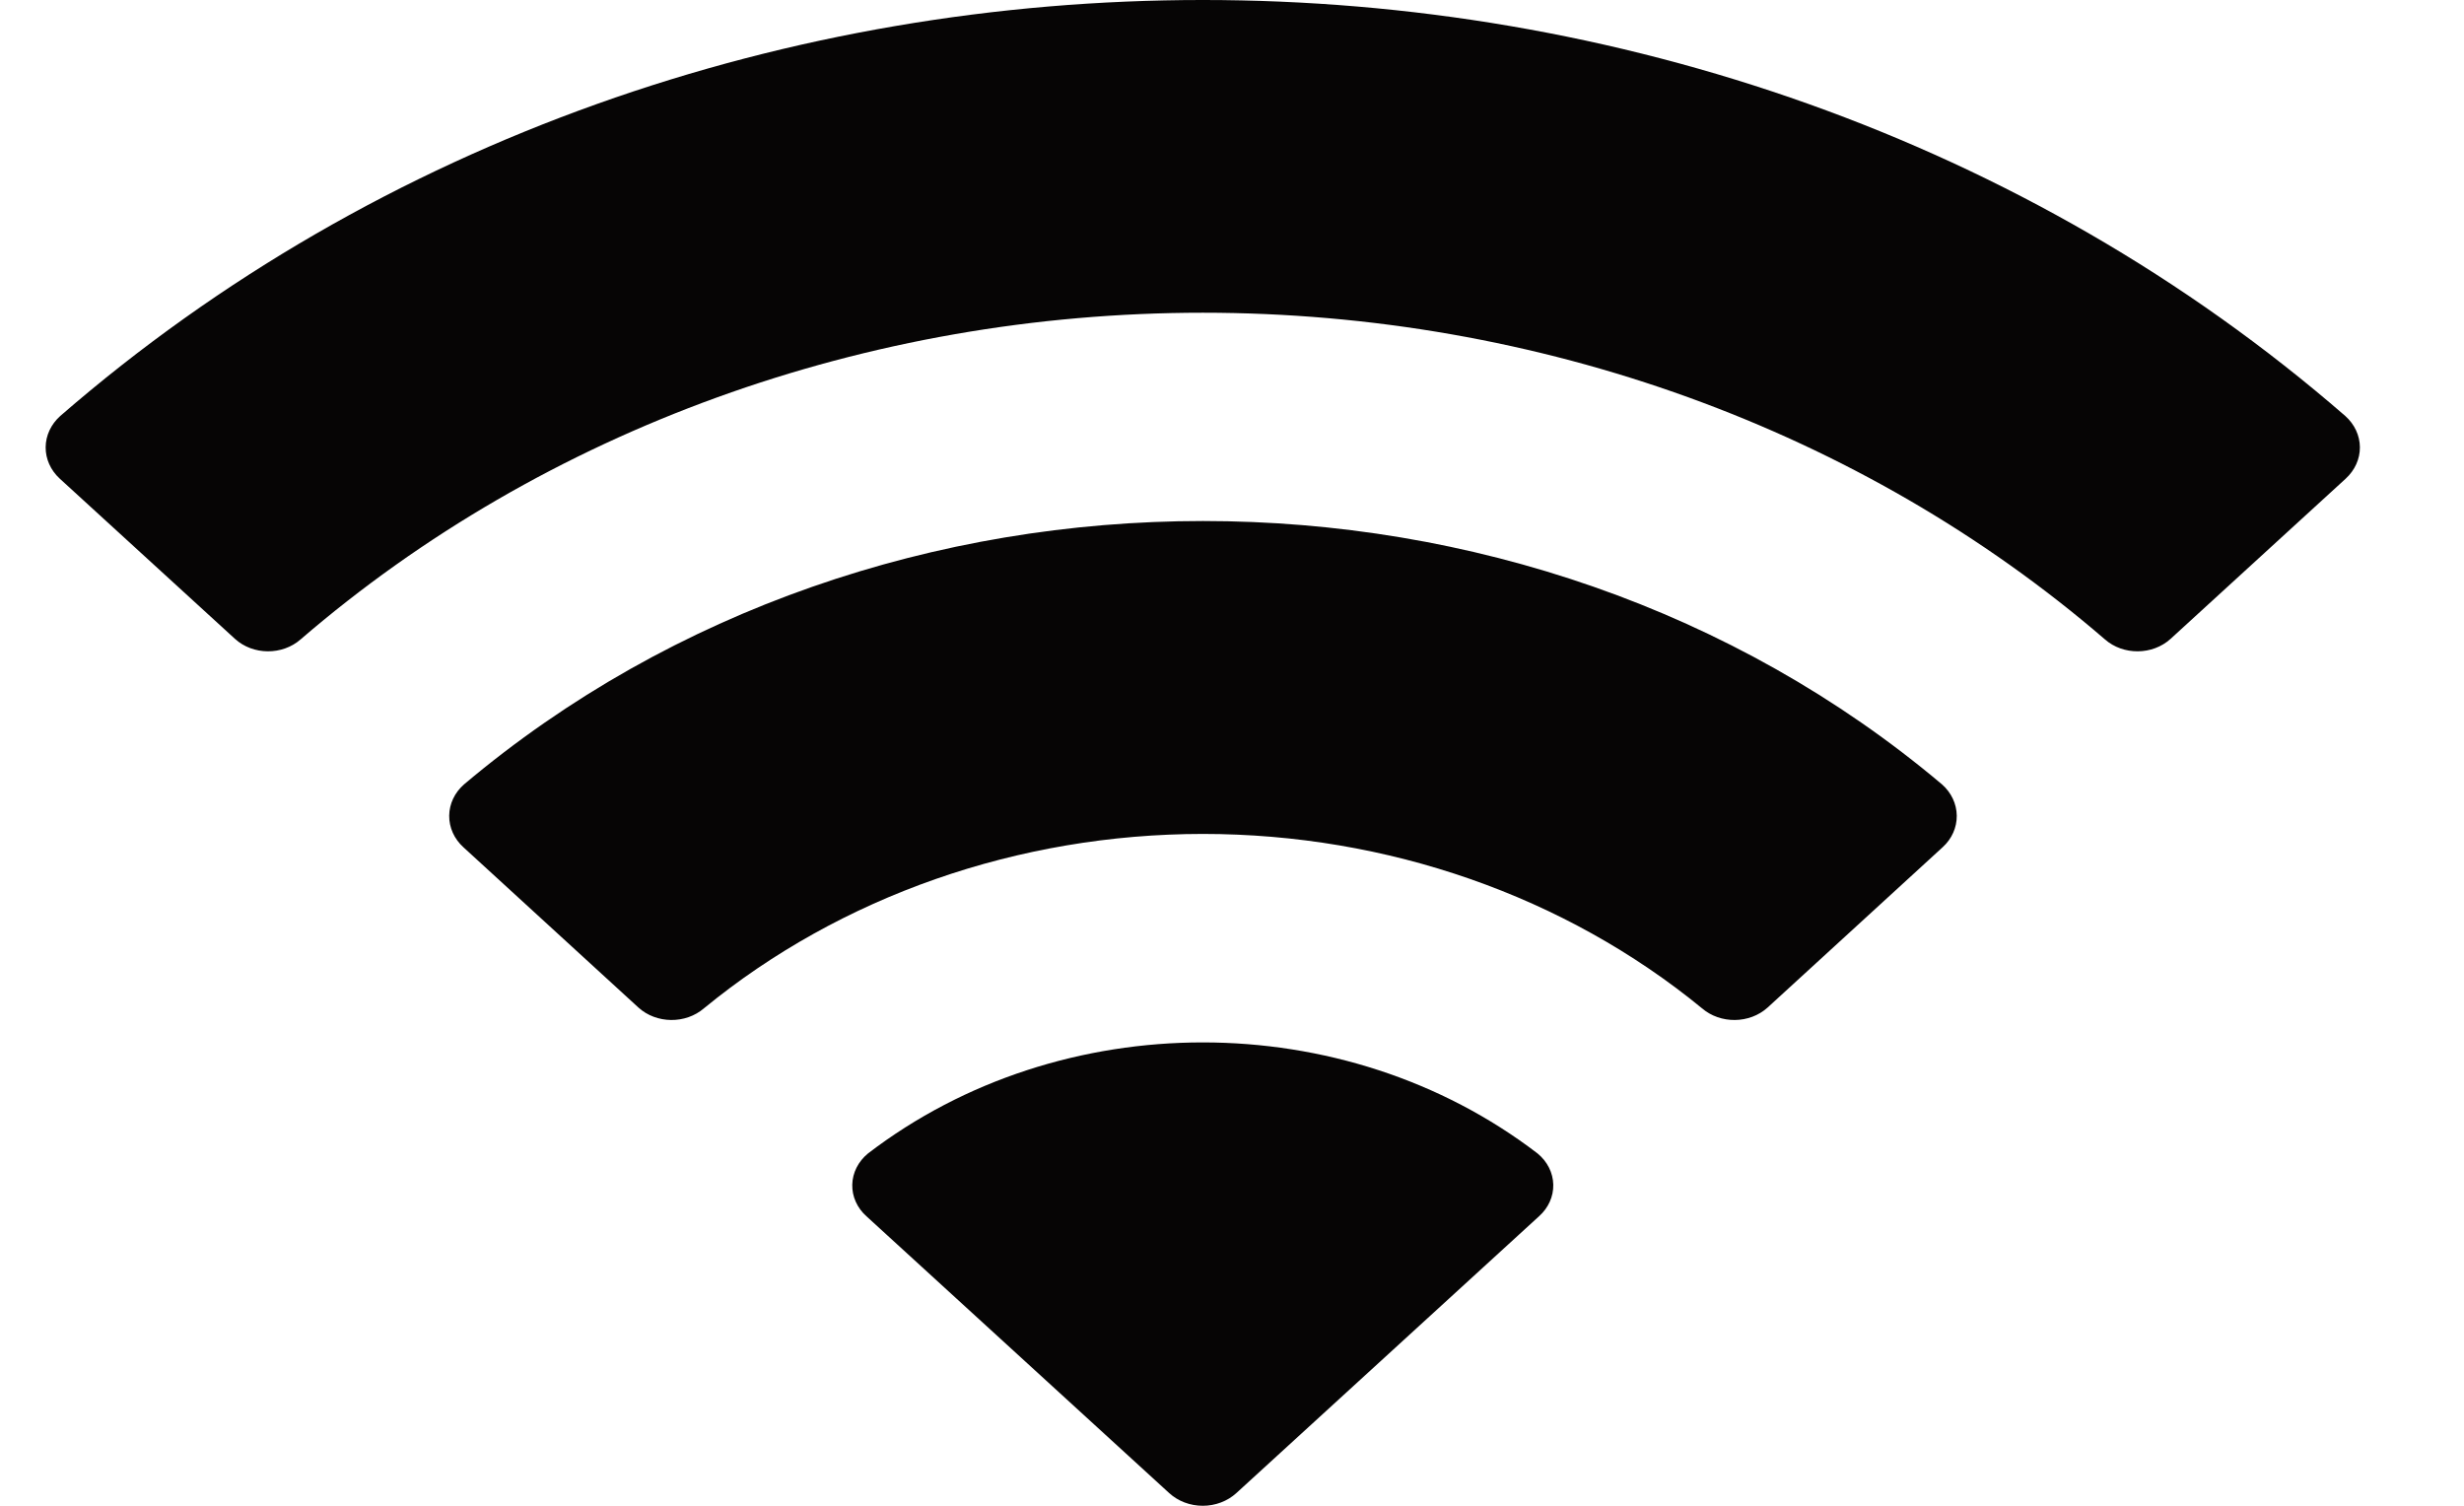 <svg width="36" height="22" viewBox="0 0 36 22" fill="none" xmlns="http://www.w3.org/2000/svg" xmlns:xlink="http://www.w3.org/1999/xlink">
<path d="M17.574,4.569C22.479,4.569 27.198,6.277 30.753,9.341C31.021,9.577 31.449,9.574 31.713,9.334L34.272,6.993C34.405,6.871 34.48,6.706 34.479,6.535C34.478,6.363 34.401,6.199 34.266,6.078C24.934,-2.026 10.212,-2.026 0.88,6.078C0.745,6.199 0.668,6.363 0.667,6.535C0.666,6.706 0.74,6.871 0.873,6.993L3.433,9.334C3.697,9.574 4.125,9.577 4.393,9.341C7.949,6.277 12.667,4.569 17.574,4.569ZM17.574,12.184C20.269,12.184 22.868,13.092 24.866,14.731C25.137,14.964 25.562,14.959 25.826,14.72L28.382,12.379C28.517,12.257 28.591,12.09 28.589,11.917C28.587,11.744 28.509,11.579 28.372,11.459C22.287,6.33 12.865,6.33 6.781,11.459C6.643,11.579 6.565,11.744 6.563,11.917C6.561,12.09 6.636,12.257 6.771,12.379L9.327,14.72C9.59,14.959 10.016,14.964 10.286,14.731C12.283,13.093 14.88,12.185 17.574,12.184ZM22.694,17.308C22.698,17.481 22.622,17.649 22.486,17.77L18.064,21.814C17.934,21.933 17.757,22 17.573,22C17.388,22 17.212,21.933 17.082,21.814L12.659,17.77C12.523,17.649 12.448,17.481 12.452,17.308C12.456,17.134 12.539,16.97 12.681,16.853C15.505,14.689 19.641,14.689 22.465,16.853C22.607,16.97 22.69,17.134 22.694,17.308Z" clip-rule="evenodd" fill-rule="evenodd" fill="#060505"/>
</svg>
